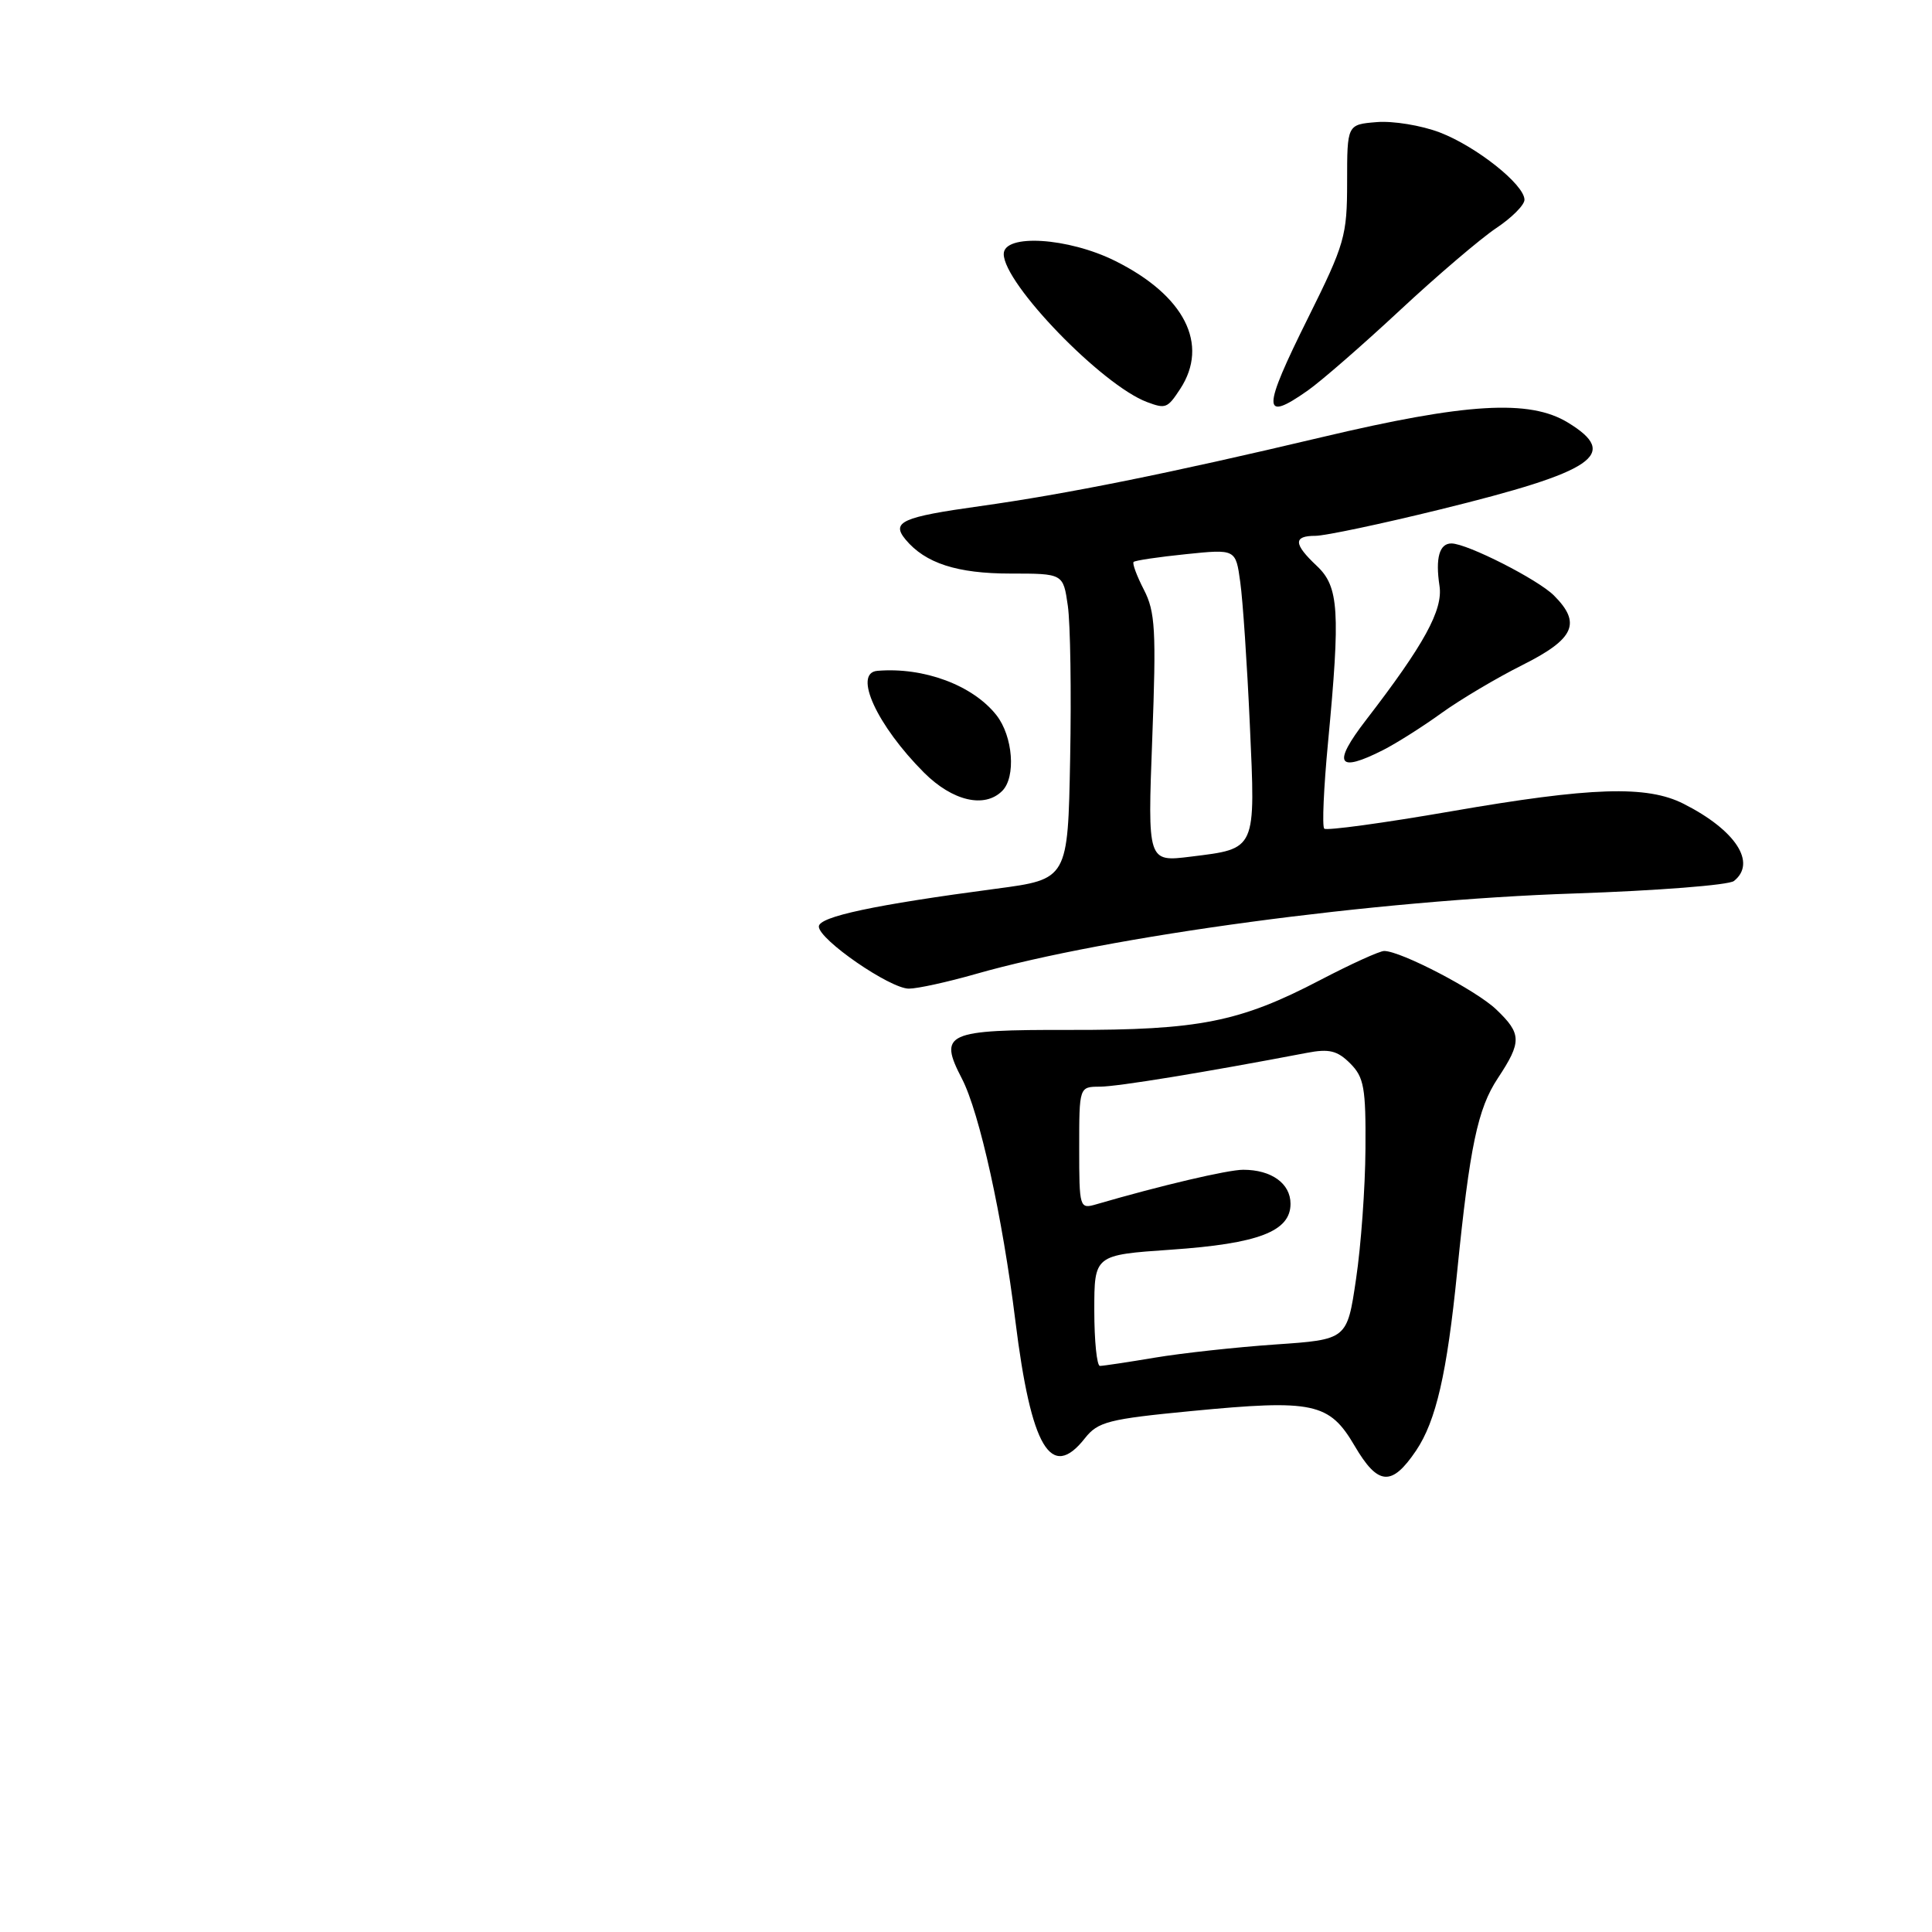 <?xml version="1.0" encoding="UTF-8" standalone="no"?>
<!DOCTYPE svg PUBLIC "-//W3C//DTD SVG 1.1//EN" "http://www.w3.org/Graphics/SVG/1.1/DTD/svg11.dtd" >
<svg xmlns="http://www.w3.org/2000/svg" xmlns:xlink="http://www.w3.org/1999/xlink" version="1.1" viewBox="0 0 256 256">
 <g >
 <path fill="currentColor"
d=" M 187.64 192.21 C 190.28 188.28 191.73 182.01 193.08 168.53 C 194.75 151.91 195.80 146.90 198.47 142.87 C 201.66 138.04 201.64 136.98 198.25 133.75 C 195.60 131.22 185.65 126.03 183.42 126.01 C 182.82 126.00 179.00 127.74 174.92 129.87 C 164.27 135.43 158.87 136.50 141.75 136.47 C 125.29 136.44 124.33 136.88 127.46 142.93 C 129.79 147.42 132.84 161.24 134.54 175.01 C 136.63 191.85 139.26 196.30 143.76 190.57 C 145.48 188.39 146.87 188.03 157.88 186.97 C 174.05 185.41 176.14 185.86 179.50 191.59 C 182.59 196.86 184.41 197.00 187.64 192.21 Z  M 129.25 129.07 C 146.90 124.02 182.30 119.26 208.63 118.39 C 219.56 118.02 229.06 117.28 229.75 116.74 C 232.81 114.33 229.99 110.00 223.09 106.51 C 218.22 104.04 210.86 104.28 192.25 107.51 C 183.31 109.06 175.76 110.09 175.47 109.80 C 175.17 109.51 175.40 104.37 175.97 98.38 C 177.62 80.97 177.41 77.74 174.50 75.00 C 171.39 72.08 171.34 71.00 174.30 71.00 C 175.57 71.00 183.01 69.43 190.85 67.50 C 211.37 62.46 214.68 60.21 207.75 55.99 C 202.67 52.89 194.27 53.39 175.10 57.94 C 154.93 62.72 141.33 65.46 129.83 67.07 C 119.50 68.51 118.06 69.16 119.99 71.49 C 122.60 74.63 126.82 76.00 133.89 76.00 C 140.88 76.00 140.88 76.00 141.49 80.25 C 141.83 82.59 141.97 91.70 141.80 100.50 C 141.50 116.50 141.50 116.50 132.00 117.76 C 115.90 119.89 108.50 121.46 108.50 122.77 C 108.50 124.50 117.93 131.00 120.43 131.00 C 121.57 131.00 125.54 130.13 129.25 129.07 Z  M 132.80 104.80 C 134.64 102.96 134.23 97.56 132.03 94.76 C 128.90 90.79 122.40 88.37 116.25 88.89 C 113.00 89.17 116.20 96.13 122.44 102.38 C 126.22 106.15 130.46 107.14 132.80 104.80 Z  M 183.30 99.37 C 185.06 98.47 188.53 96.28 191.00 94.49 C 193.47 92.71 198.31 89.83 201.75 88.11 C 208.63 84.66 209.57 82.57 205.91 78.91 C 203.78 76.78 194.43 72.03 192.33 72.01 C 190.73 72.00 190.18 73.93 190.74 77.63 C 191.23 80.81 188.70 85.42 181.01 95.40 C 176.50 101.25 177.20 102.47 183.30 99.37 Z  M 156.38 51.54 C 160.25 45.63 156.97 39.16 147.78 34.58 C 141.54 31.47 133.00 30.94 133.00 33.66 C 133.00 37.59 146.04 51.06 152.00 53.28 C 154.46 54.20 154.70 54.10 156.38 51.54 Z  M 173.28 51.75 C 175.05 50.51 180.54 45.73 185.49 41.12 C 190.45 36.50 196.19 31.61 198.25 30.23 C 200.31 28.86 202.00 27.17 202.00 26.47 C 202.00 24.47 195.63 19.41 190.78 17.55 C 188.34 16.62 184.58 16.00 182.42 16.18 C 178.50 16.50 178.50 16.50 178.50 24.11 C 178.50 31.26 178.19 32.33 173.34 42.09 C 167.22 54.39 167.21 56.02 173.28 51.75 Z  M 145.00 173.64 C 145.00 166.29 145.00 166.29 155.16 165.59 C 166.77 164.79 171.00 163.16 171.00 159.51 C 171.00 156.81 168.47 155.00 164.73 155.00 C 162.69 155.00 153.79 157.09 145.25 159.58 C 143.05 160.22 143.00 160.06 143.00 152.12 C 143.00 144.00 143.00 144.00 145.75 143.99 C 148.10 143.98 159.59 142.10 173.16 139.51 C 176.12 138.94 177.21 139.21 178.91 140.91 C 180.74 142.74 180.99 144.14 180.93 152.25 C 180.90 157.34 180.34 165.10 179.68 169.50 C 178.50 177.50 178.50 177.50 169.00 178.15 C 163.78 178.51 156.57 179.30 153.00 179.90 C 149.43 180.50 146.16 180.99 145.75 180.99 C 145.34 181.00 145.00 177.69 145.00 173.64 Z  M 152.68 97.85 C 153.22 83.53 153.08 81.05 151.57 78.14 C 150.63 76.31 150.01 74.65 150.21 74.46 C 150.41 74.26 153.53 73.80 157.15 73.43 C 163.74 72.75 163.74 72.75 164.34 77.13 C 164.68 79.53 165.25 88.03 165.61 96.02 C 166.37 112.76 166.52 112.43 157.78 113.51 C 152.06 114.22 152.06 114.22 152.68 97.85 Z "/>
</g>
</svg>